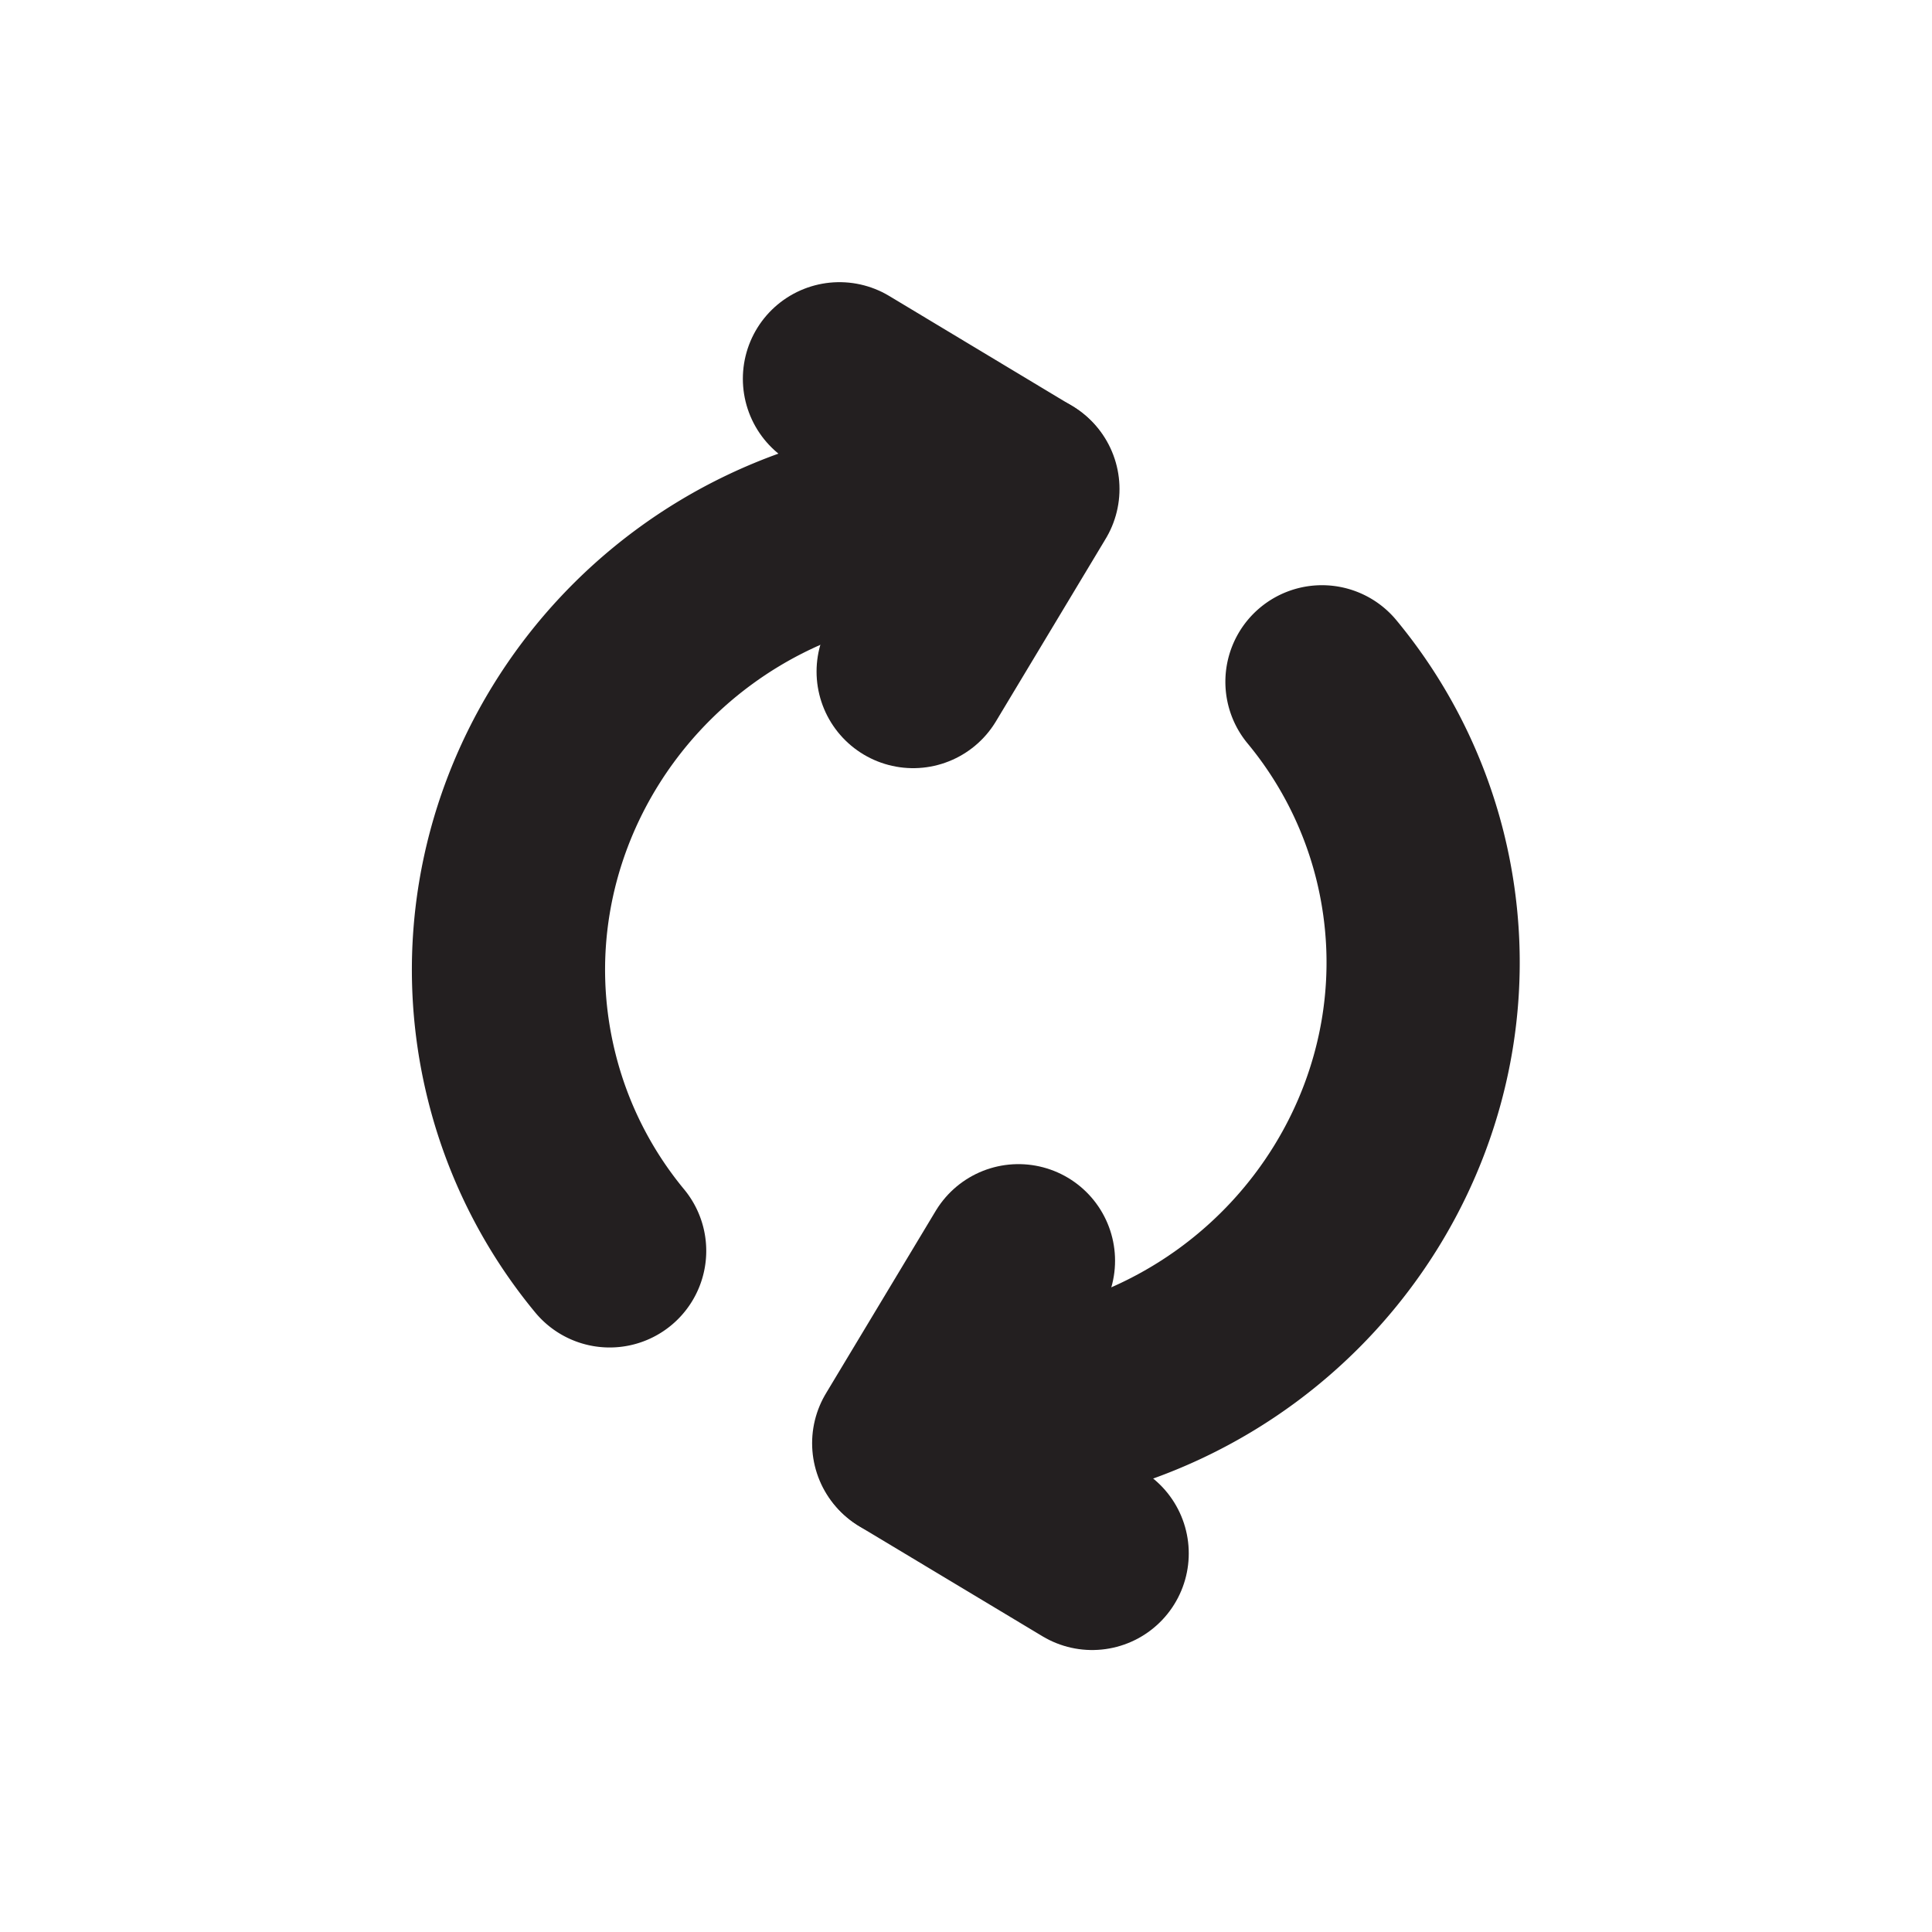 <svg id="Layer_1" data-name="Layer 1" xmlns="http://www.w3.org/2000/svg" viewBox="0 0 200 200"><defs><style>.cls-1{fill:none;stroke:#231f20;stroke-linecap:round;stroke-linejoin:round;stroke-width:20px;}</style></defs><title>Untitled-1</title><path class="cls-1" d="M111.22,145.1c25.39-6.33,40.94-31.63,34.74-56.52a45.54,45.54,0,0,0-9.11-18"/><line class="cls-1" x1="105.43" y1="130.51" x2="94.07" y2="149.4"/><line class="cls-1" x1="113.06" y1="160.81" x2="94.16" y2="149.46"/><path class="cls-1" d="M88.74,54.92C63.35,61.25,47.8,86.56,54,111.44a45.54,45.54,0,0,0,9.11,18.05"/><line class="cls-1" x1="94.53" y1="69.52" x2="105.89" y2="50.62"/><line class="cls-1" x1="86.9" y1="39.21" x2="105.79" y2="50.57"/></svg>